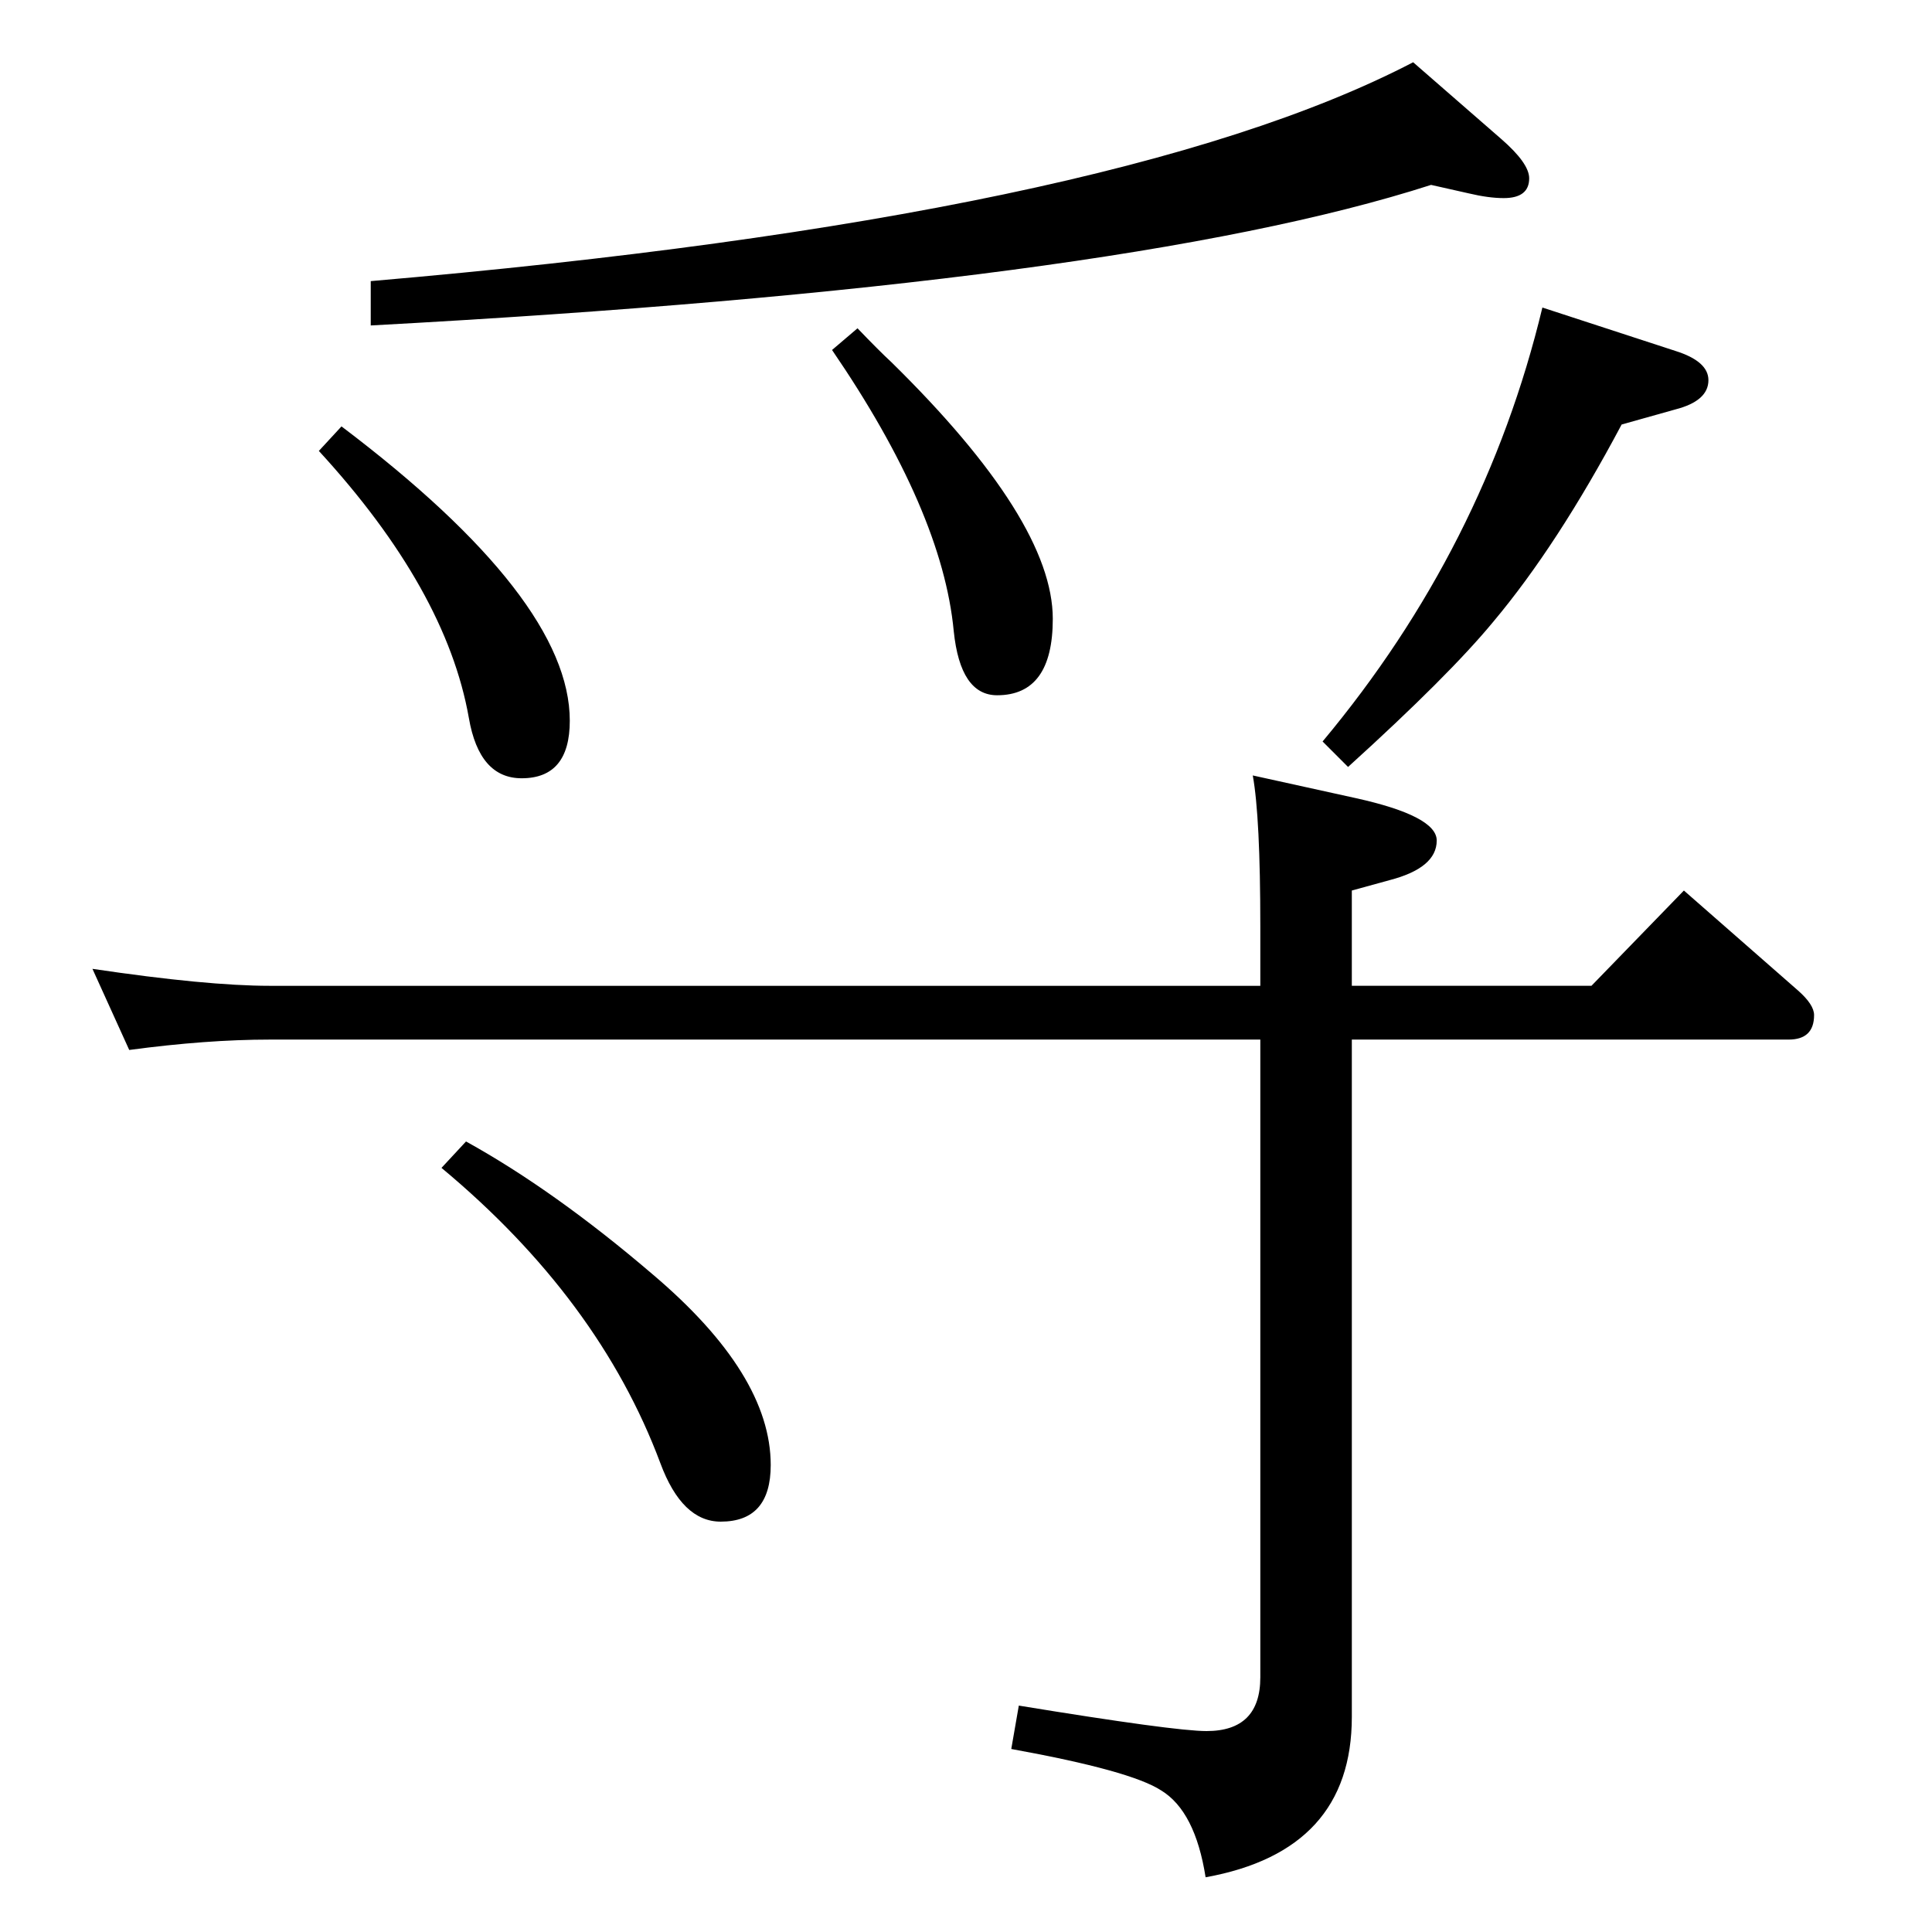 <?xml version="1.0" standalone="no"?>
<!DOCTYPE svg PUBLIC "-//W3C//DTD SVG 1.1//EN" "http://www.w3.org/Graphics/SVG/1.1/DTD/svg11.dtd" >
<svg xmlns="http://www.w3.org/2000/svg" xmlns:xlink="http://www.w3.org/1999/xlink" version="1.1" viewBox="0 -410 2048 2048">
  <g transform="matrix(1 0 0 -1 0 1638)">
   <path fill="currentColor"
d="M1433 1003h254l98 101l121 -106q17 -15 17 -26q0 -26 -27 -26h-463v-718q0 -142 -155 -170q-11 70 -47 92q-32 21 -159 44l8 46q165 -27 199 -27q57 0 57 57v676h-1050q-67 0 -149 -11l-39 86q121 -18 188 -18h1050v63q0 116 -8 160l109 -24q86 -19 86 -45q0 -29 -50 -42
l-40 -11v-101zM494 838q94 -52 198 -141q125 -106 125 -202q0 -60 -53 -60q-41 0 -64 62q-65 174 -232 313zM1517 1852q-329 -106 -1124 -149v47q790 68 1105 232l93 -81q30 -26 30 -42q0 -21 -27 -21q-16 0 -37 5zM362 1596q242 -183 242 -312q0 -61 -51 -61q-45 0 -56 64
q-24 136 -159 283zM909 1700q23 -24 36 -36q171 -168 171 -272q0 -81 -59 -81q-39 0 -46 68q-12 127 -129 298zM1635 1722l141 -46q35 -11 35 -31q0 -22 -35 -31l-57 -16q-68 -128 -136 -209q-47 -57 -154 -154l-27 27q172 206 233 460z" />
  </g>

</svg>
